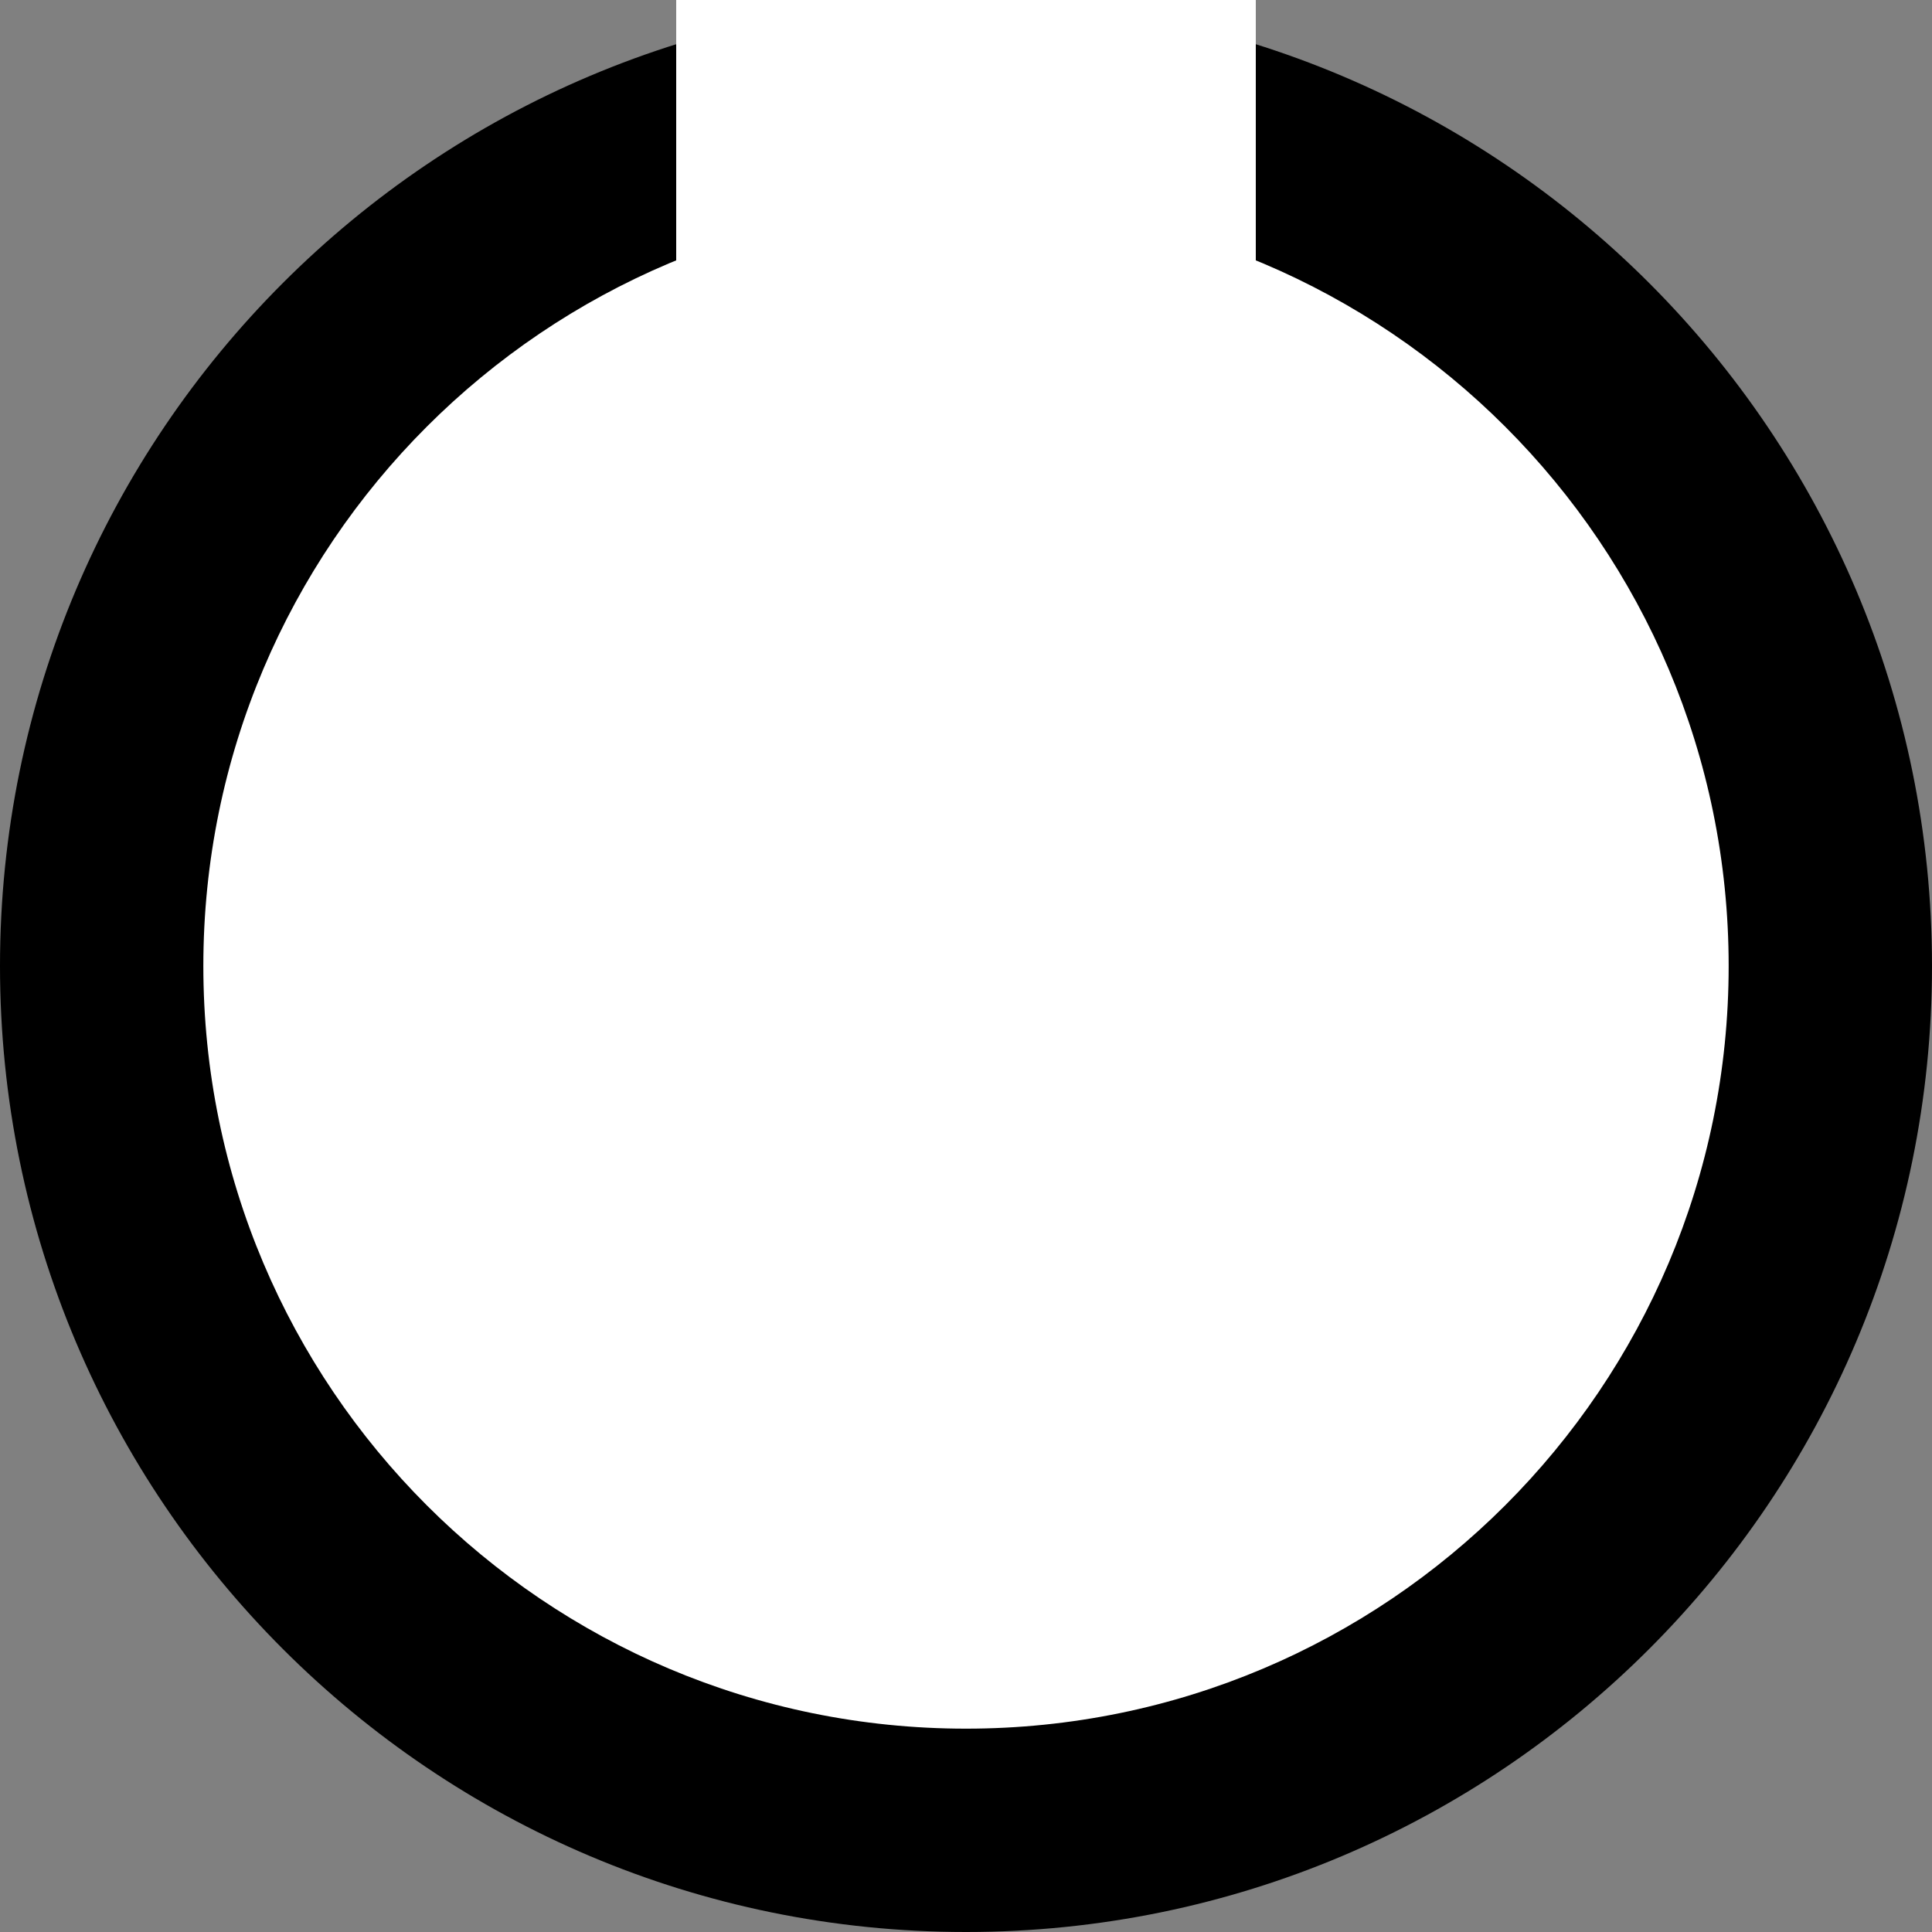 <svg width="20" height="20" viewBox="0 0 20 20" fill="none" xmlns="http://www.w3.org/2000/svg">
<rect x="0" y="0" width="20" height="20" fill="#808080" stroke="none"/>
<path d="M20 10C20 15.523 15.523 20 10 20C4.477 20 0 15.523 0 10C0 4.477 4.477 0 10 0C15.523 0 20 4.477 20 10Z" fill="black" style="fill:black;fill-opacity:1;"/>
<path d="M17.895 10C17.895 14.36 14.36 17.895 10 17.895C5.64 17.895 2.105 14.36 2.105 10C2.105 5.64 5.64 2.105 10 2.105C14.36 2.105 17.895 5.64 17.895 10Z" fill="white" style="fill:white;fill-opacity:1;"/>
<path d="M7 0H13V3H7V0Z" fill="white" style="fill:white;fill-opacity:1;"/>
</svg>
